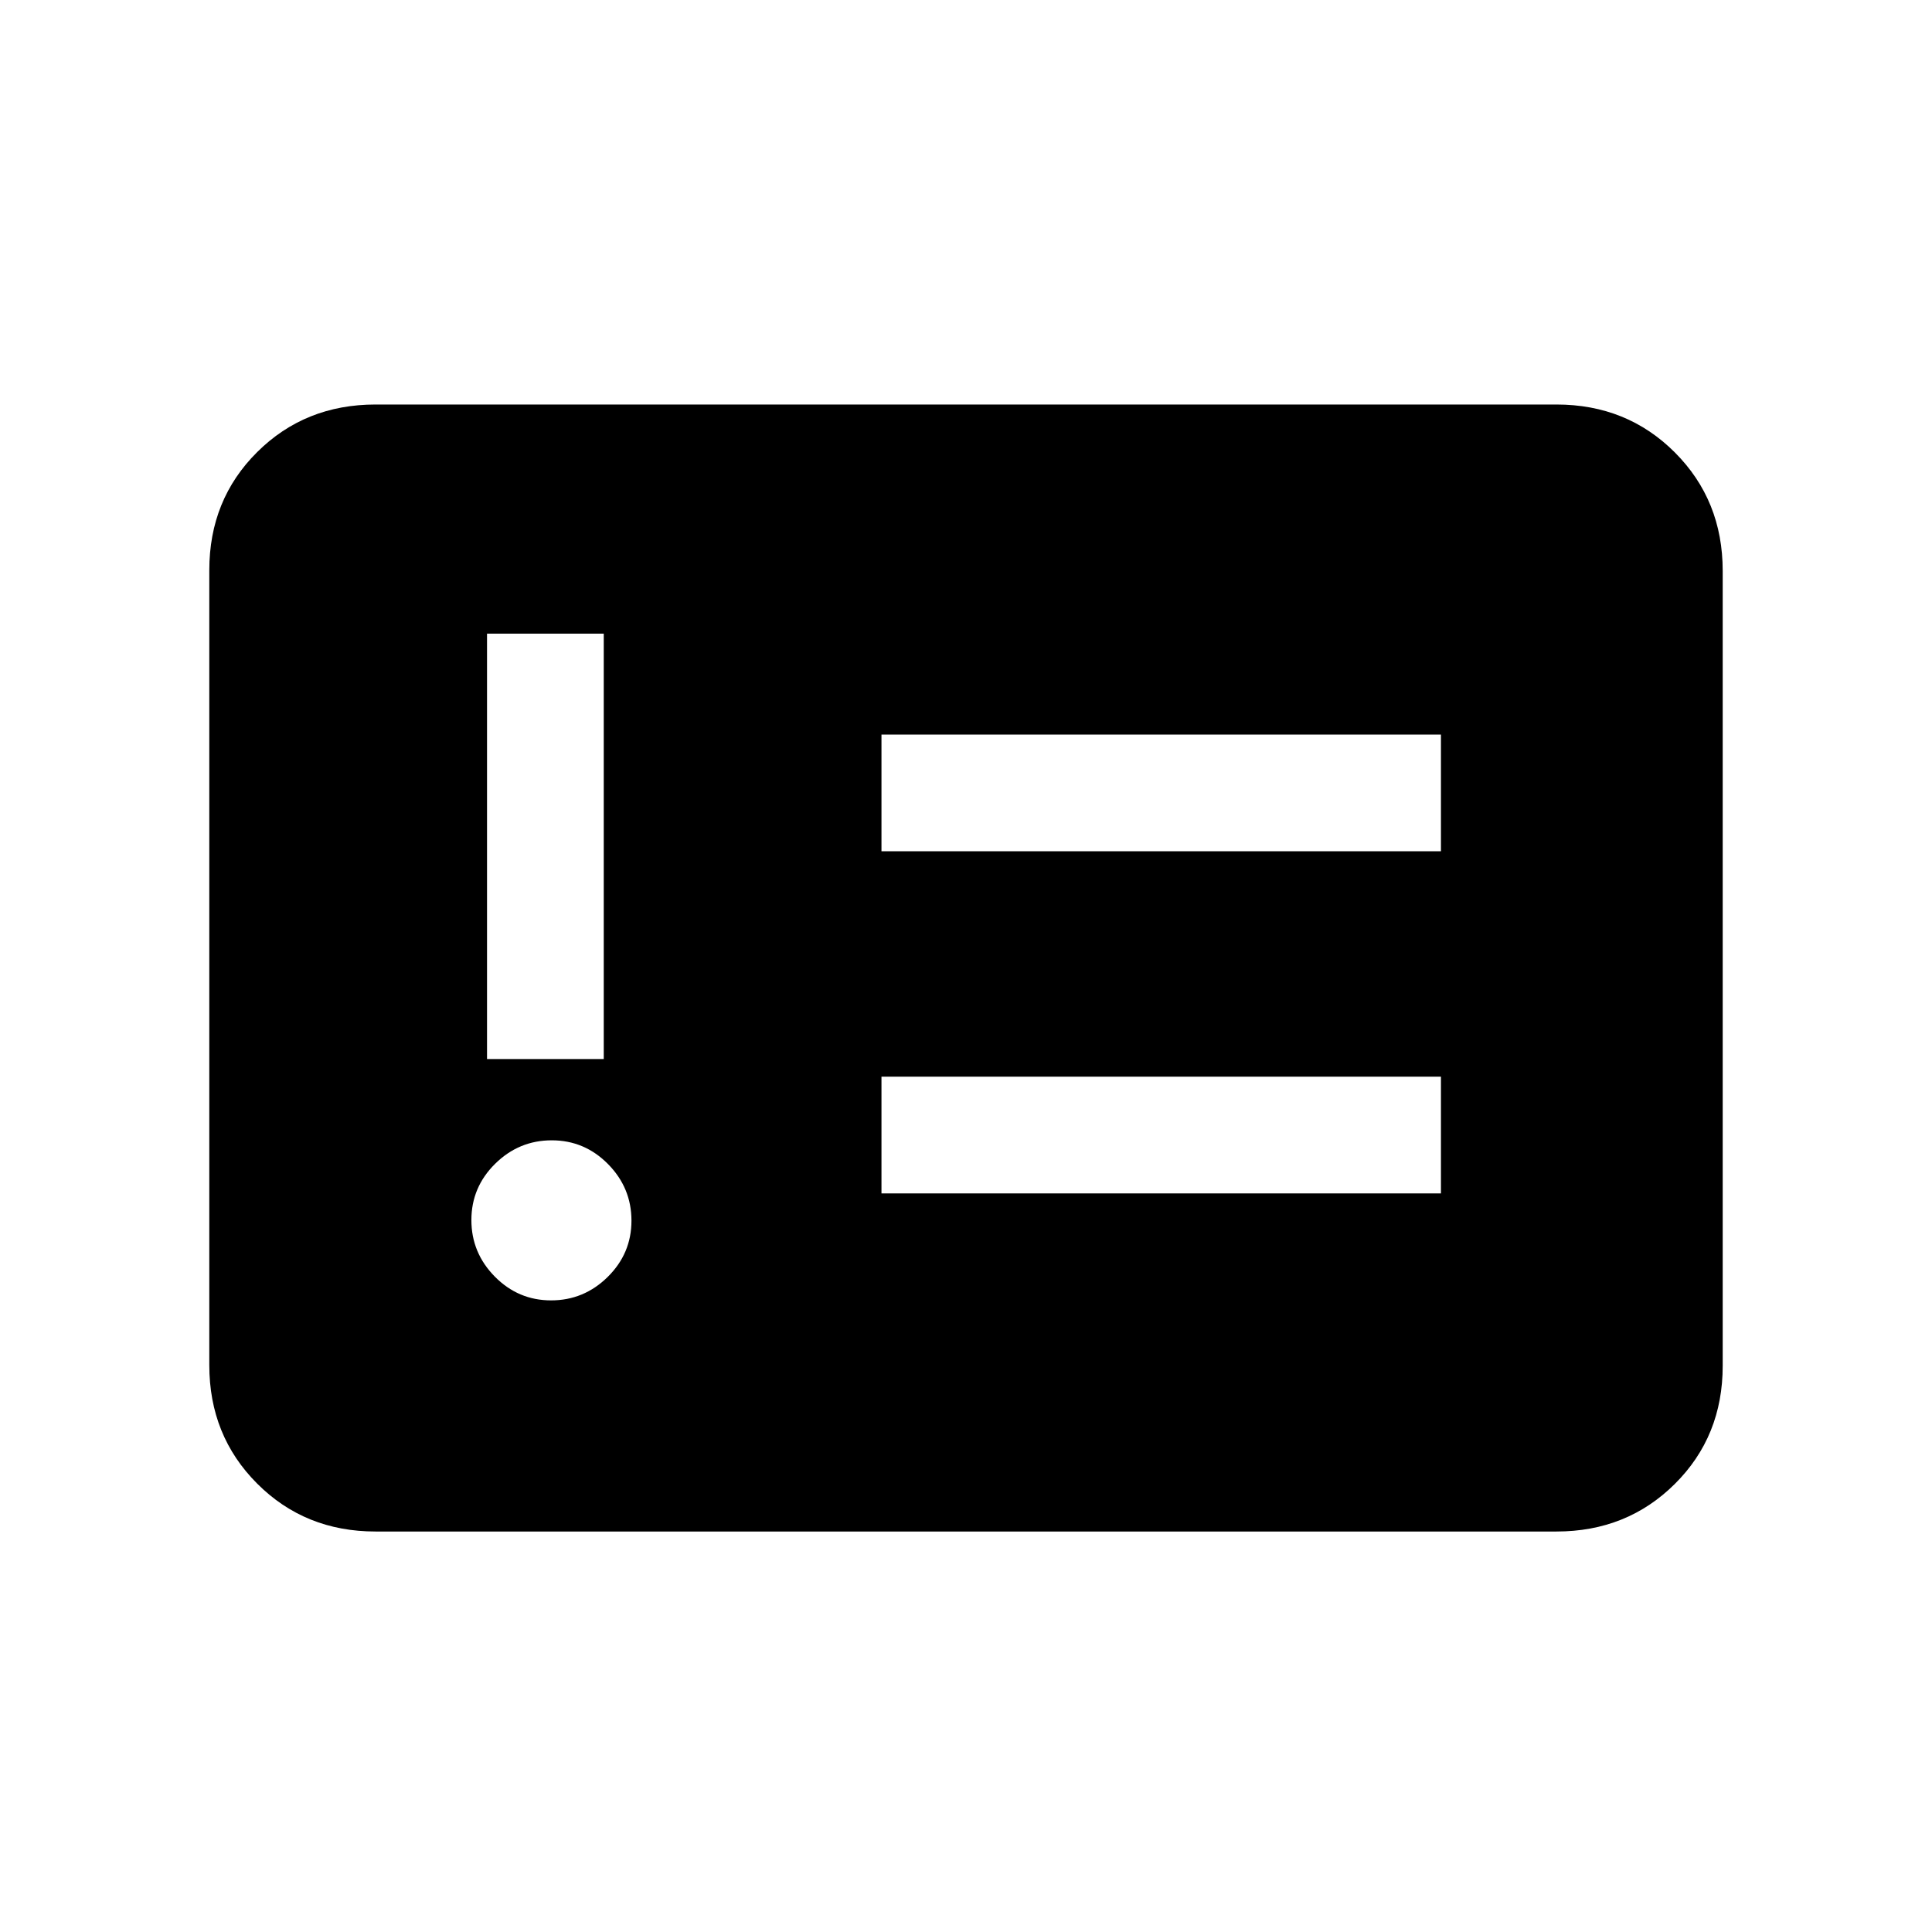 <svg xmlns="http://www.w3.org/2000/svg" height="20" viewBox="0 -960 960 960" width="20"><path d="M273.84-313.85q16.31 0 28.12-11.65 11.81-11.65 11.81-27.96 0-16.31-11.65-28.12-11.65-11.8-27.96-11.8-16.31 0-28.12 11.65-11.81 11.65-11.81 27.96 0 16.31 11.65 28.12 11.65 11.8 27.96 11.8ZM242-433.77h58v-211.38h-58v211.38ZM438-367h278v-58H438v58Zm0-170h278v-58H438v58ZM186.62-199q-35.05 0-58.83-23.8Q104-246.6 104-281.66v-395.01q0-35.06 23.79-58.69Q151.57-759 186.62-759h586.76q35.05 0 58.83 23.8Q856-711.4 856-676.34v395.01q0 35.06-23.79 58.69Q808.43-199 773.38-199H186.62Z"/></svg>